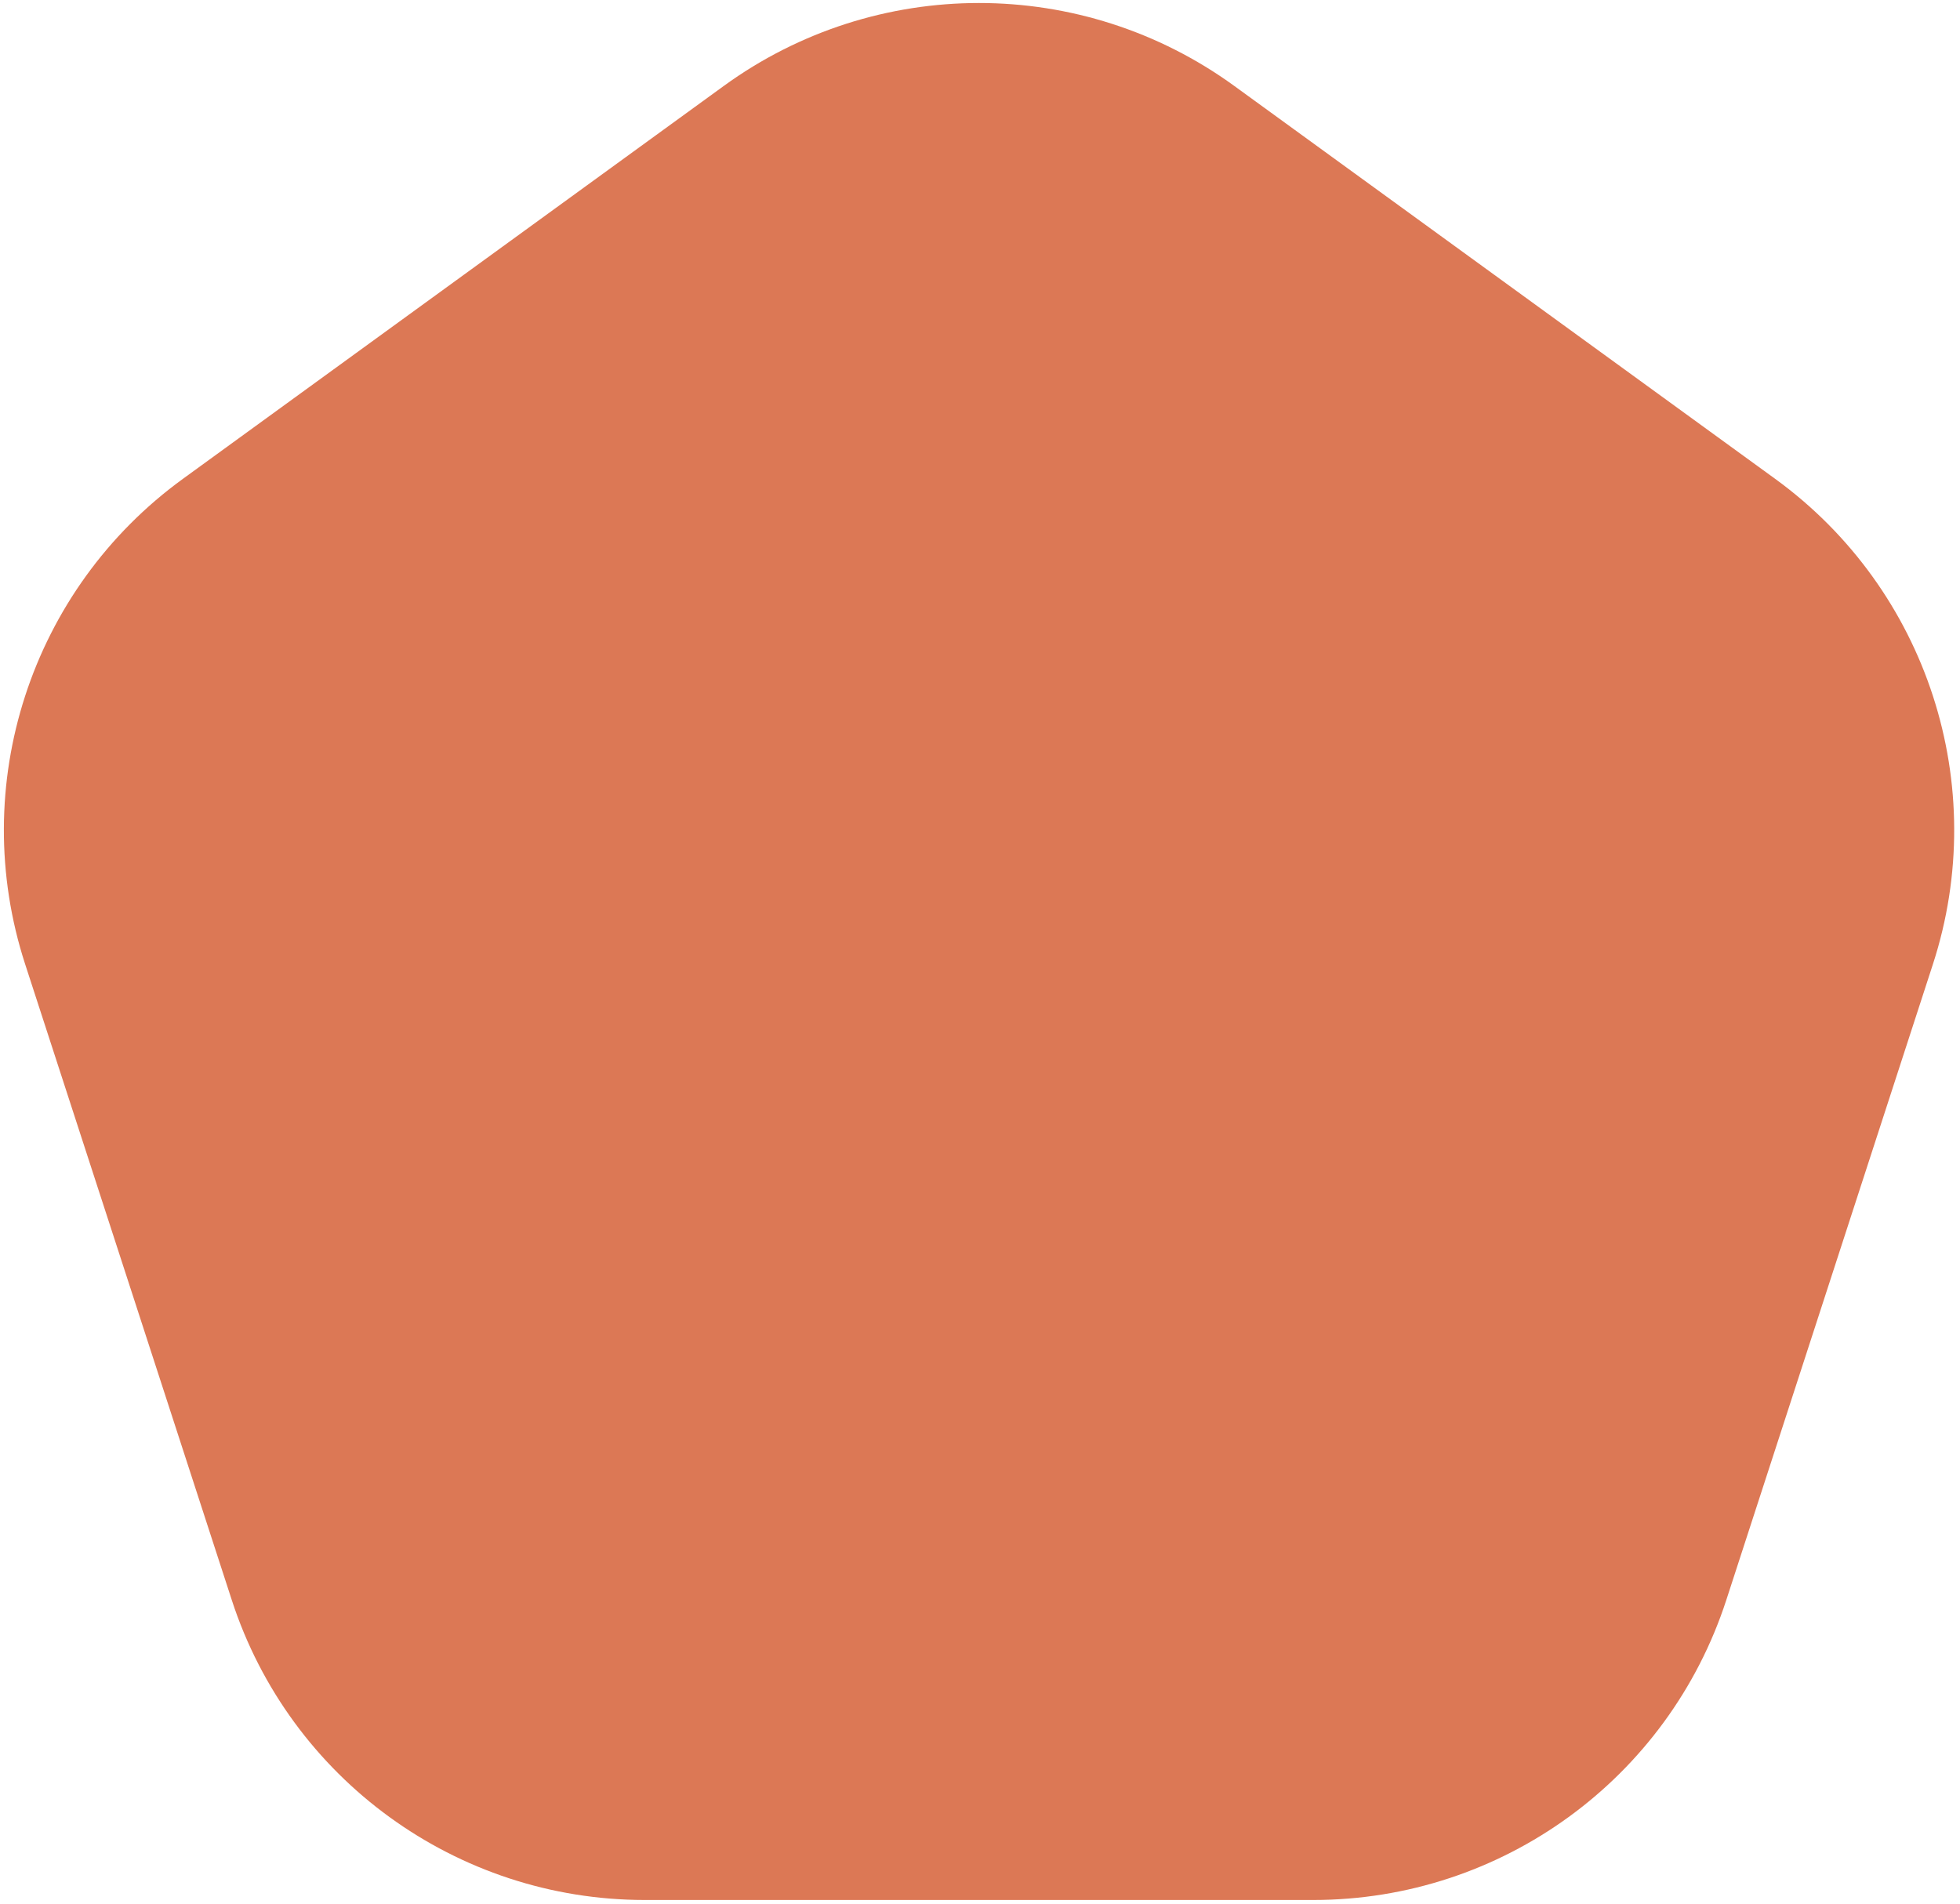 <svg width="316" height="307" viewBox="0 0 316 307" fill="none" xmlns="http://www.w3.org/2000/svg">
<path d="M116.699 13.853C141.234 -3.972 174.455 -3.972 198.989 13.853L286.205 77.219C310.739 95.044 321.005 126.64 311.634 155.481L278.321 258.009C268.949 286.851 242.072 306.378 211.747 306.378H103.942C73.617 306.378 46.74 286.851 37.368 258.009L4.055 155.481C-5.316 126.64 4.95 95.044 29.484 77.219L116.699 13.853Z" fill="#DC7855"/>
</svg>
